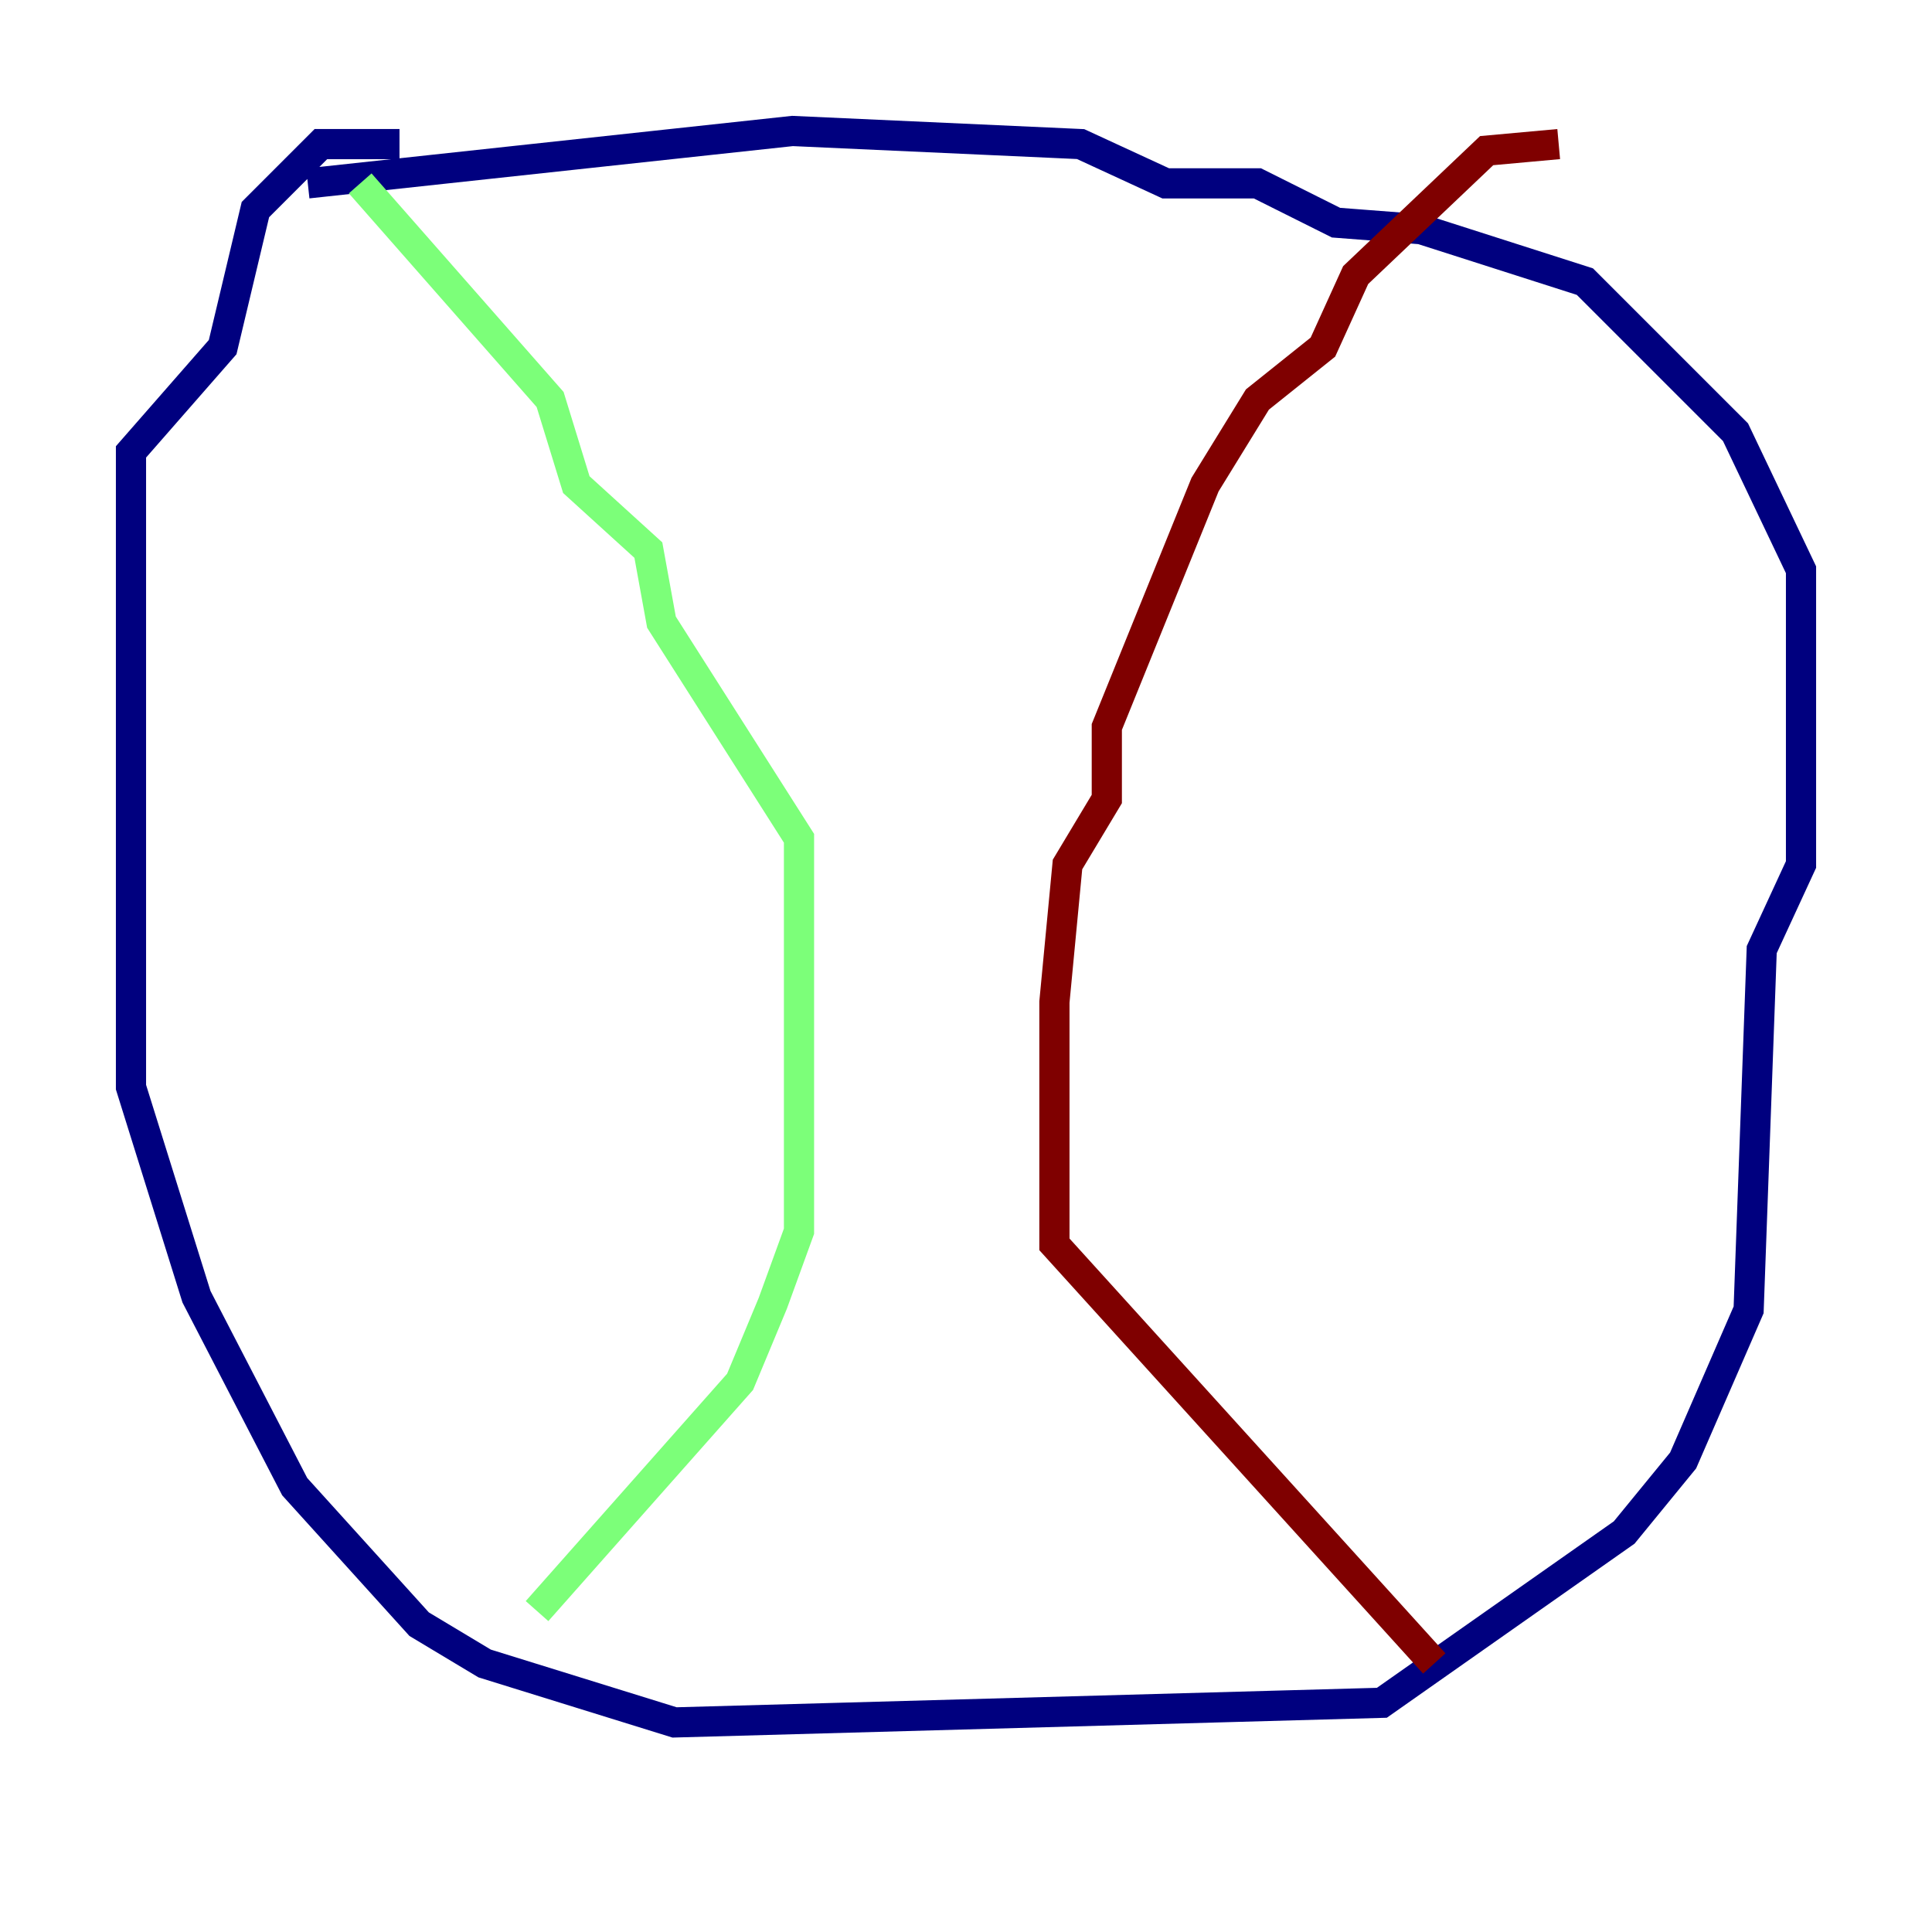 <?xml version="1.0" encoding="utf-8" ?>
<svg baseProfile="tiny" height="128" version="1.2" viewBox="0,0,128,128" width="128" xmlns="http://www.w3.org/2000/svg" xmlns:ev="http://www.w3.org/2001/xml-events" xmlns:xlink="http://www.w3.org/1999/xlink"><defs /><polyline fill="none" points="26.468,9.546 21.261,9.546 16.922,13.885 14.752,22.997 8.678,29.939 8.678,72.027 13.017,85.912 19.525,98.495 27.77,107.607 32.108,110.21 44.691,114.115 91.552,112.814 107.607,101.532 111.512,96.759 115.851,86.78 116.719,62.915 119.322,57.275 119.322,37.749 114.983,28.637 105.003,18.658 94.156,15.186 88.515,14.752 83.308,12.149 77.234,12.149 71.593,9.546 52.502,8.678 20.393,12.149" stroke="#00007f" stroke-width="2" /><polyline fill="none" points="23.864,12.149 36.447,26.468 38.183,32.108 42.956,36.447 43.824,41.22 52.936,55.539 52.936,81.573 51.2,86.346 49.031,91.552 35.58,106.739" stroke="#7cff79" stroke-width="2" /><polyline fill="none" points="103.268,9.546 98.495,9.98 89.817,18.224 87.647,22.997 83.308,26.468 79.837,32.108 73.329,48.163 73.329,52.936 70.725,57.275 69.858,66.386 69.858,82.441 95.024,110.21" stroke="#7f0000" stroke-width="2" /></svg>
